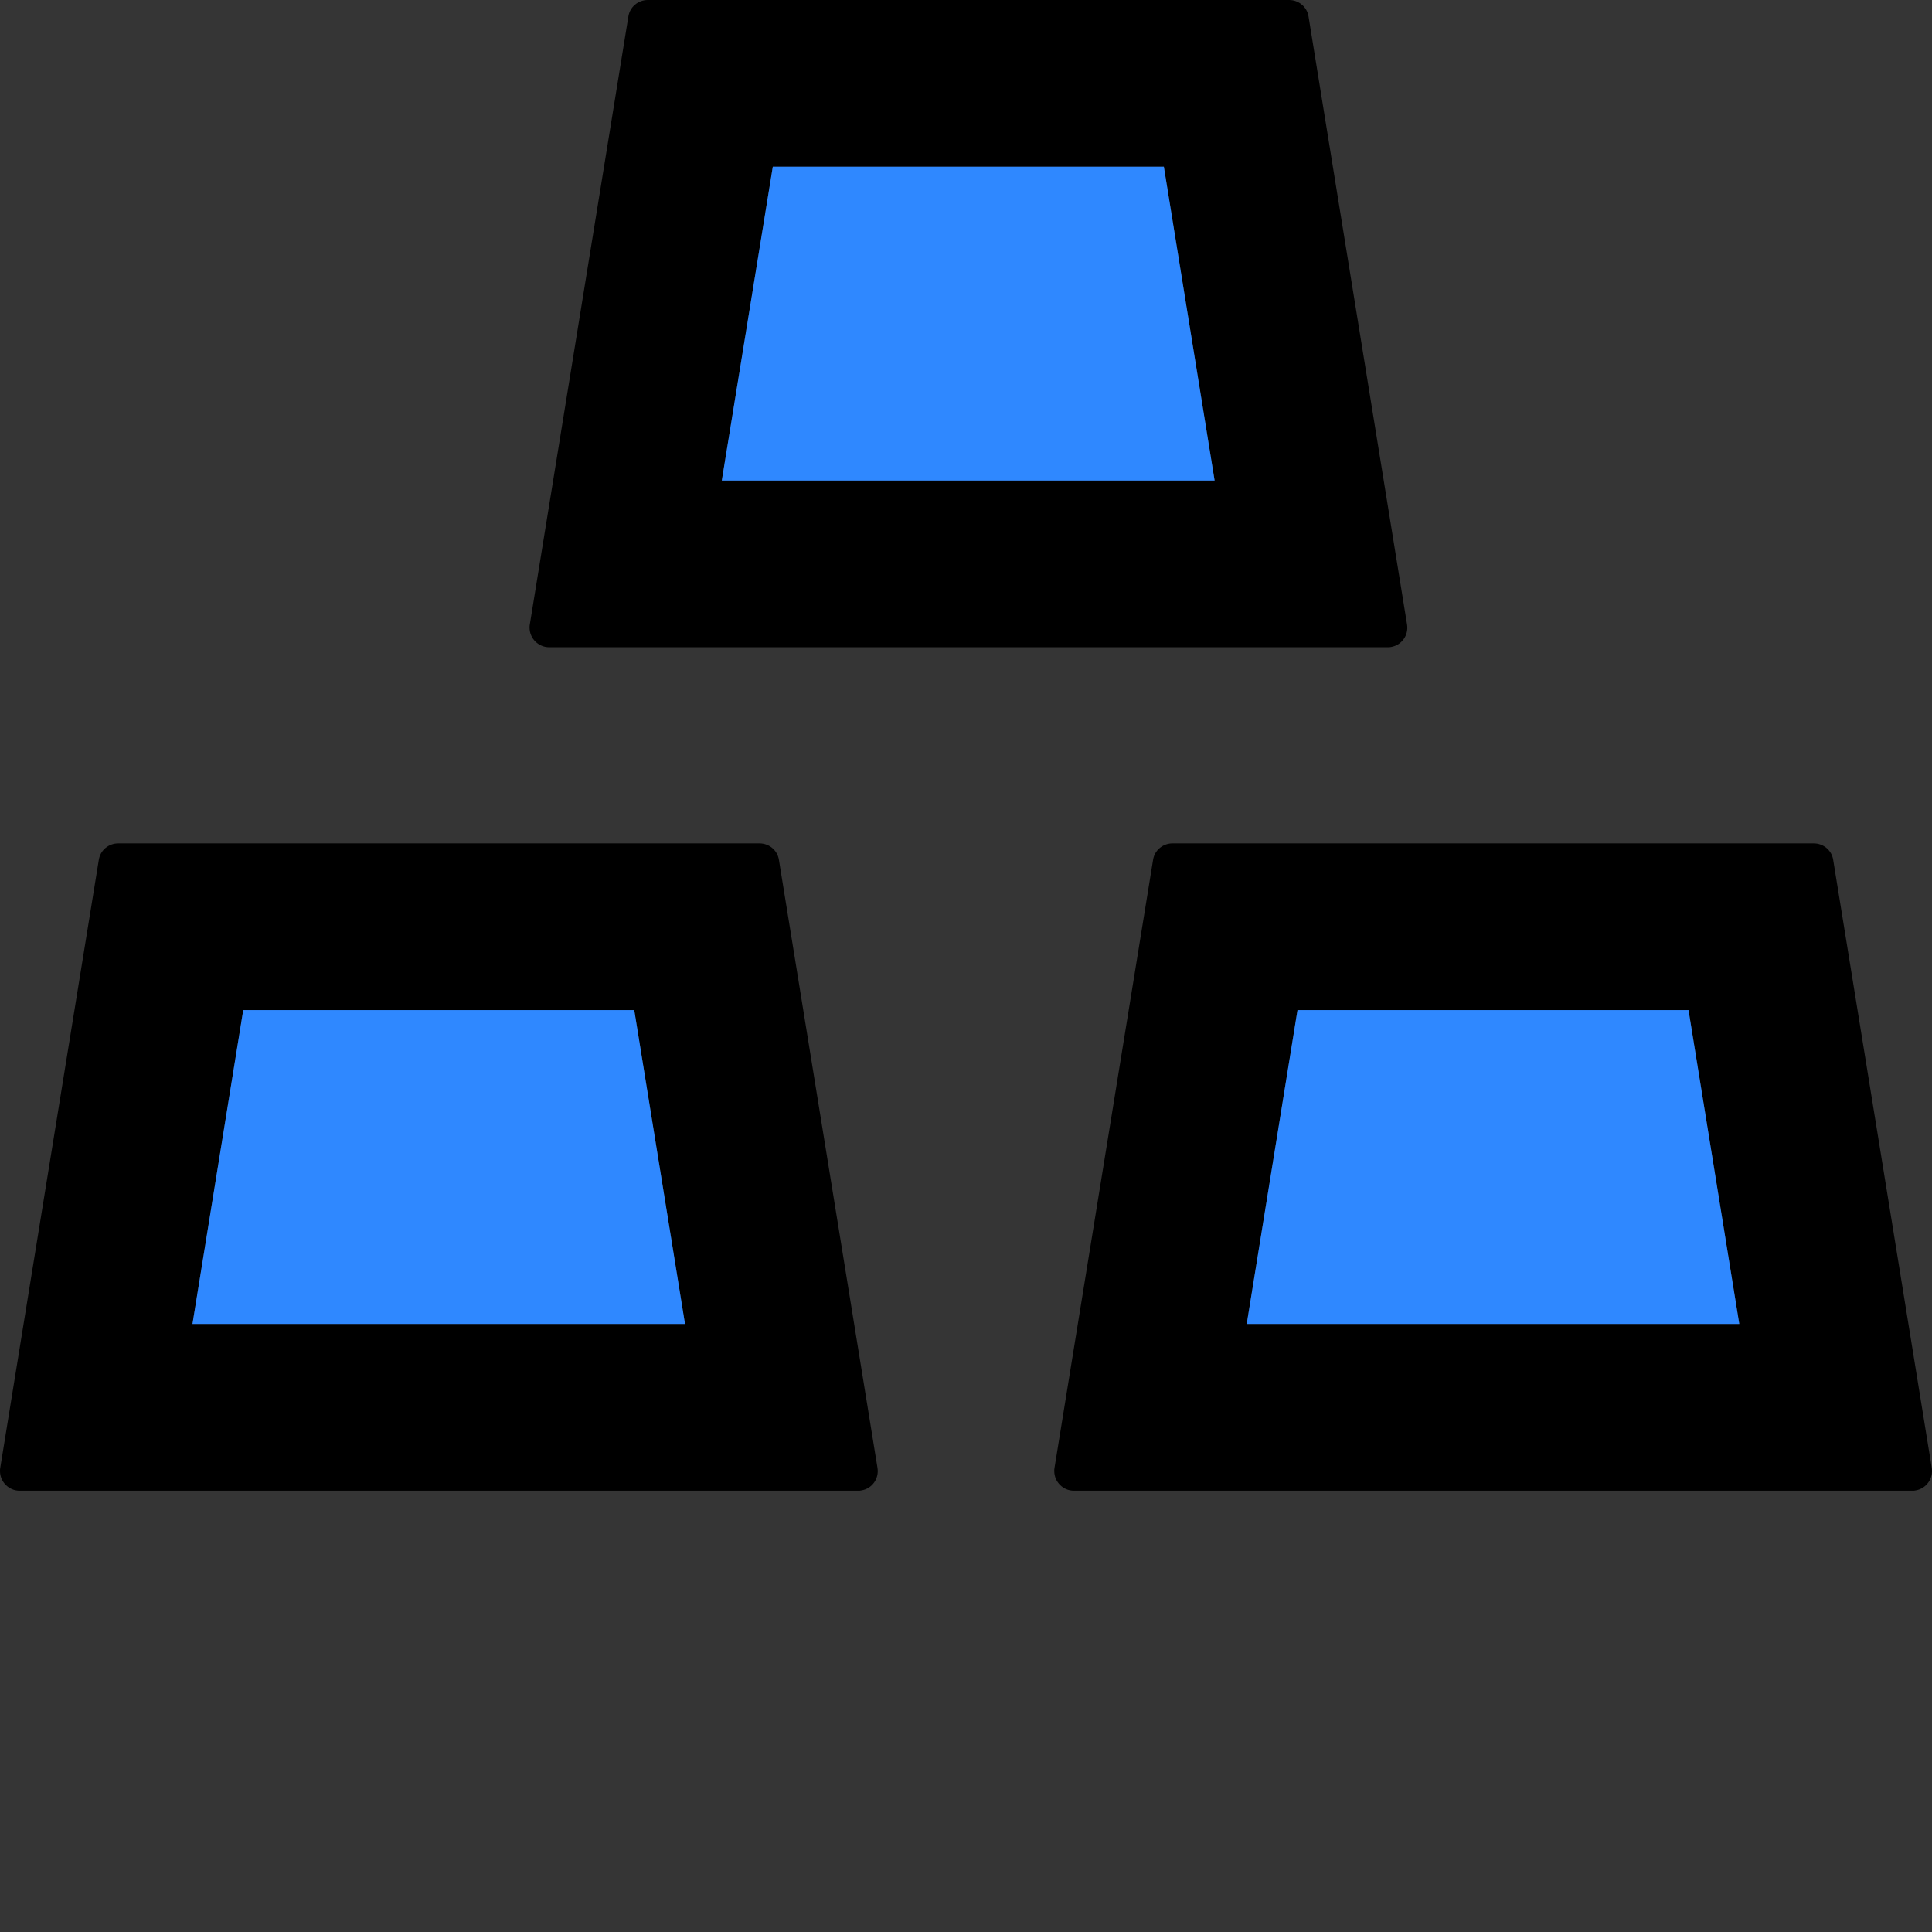 <svg width="48" height="48" viewBox="0 0 48 48" fill="none" xmlns="http://www.w3.org/2000/svg">
  <rect x="0" y="0" width="48" height="48" fill="#333333" stroke="none"/>
  <rect width="48" height="48" fill="white" fill-opacity="0.01"/>
  <path d="M19.352,21.362 C19.316,21.125 19.109,20.954 18.871,20.954 L2.936,20.954 C2.698,20.954 2.491,21.125 2.455,21.362 L0.006,36.469 C0,36.493 0,36.524 0,36.548 C0,36.816 0.219,37.036 0.487,37.036 L21.32,37.036 C21.344,37.036 21.375,37.036 21.399,37.029 C21.667,36.987 21.844,36.737 21.801,36.469 L19.352,21.362 L19.352,21.362 Z M4.782,32.893 L6.043,25.096 L15.758,25.096 L17.019,32.893 L4.782,32.893 Z M47.994,36.469 L45.545,21.362 C45.509,21.125 45.302,20.954 45.064,20.954 L29.129,20.954 C28.891,20.954 28.684,21.125 28.648,21.362 L26.199,36.469 C26.193,36.493 26.193,36.524 26.193,36.548 C26.193,36.816 26.412,37.036 26.68,37.036 L47.513,37.036 C47.537,37.036 47.568,37.036 47.592,37.029 C47.854,36.987 48.037,36.737 47.994,36.469 L47.994,36.469 Z M30.975,32.893 L32.236,25.096 L41.951,25.096 L43.212,32.893 L30.975,32.893 Z M13.645,16.081 L34.477,16.081 C34.502,16.081 34.532,16.081 34.556,16.075 C34.824,16.032 35.001,15.783 34.958,15.515 L32.51,0.408 C32.473,0.171 32.266,0 32.028,0 L16.093,0 C15.856,0 15.649,0.171 15.612,0.408 L13.163,15.515 C13.157,15.539 13.157,15.57 13.157,15.594 C13.157,15.862 13.377,16.081 13.645,16.081 Z M19.2,4.142 L28.916,4.142 L30.177,11.939 L17.933,11.939 L19.2,4.142 L19.2,4.142 Z" fill="#000"></path>
  <path d="M28.916,4.142 L19.2,4.142 L17.933,11.939 L30.177,11.939 L28.916,4.142 Z M6.043,25.096 L4.782,32.893 L17.019,32.893 L15.758,25.096 L6.043,25.096 Z M32.236,25.096 L30.975,32.893 L43.212,32.893 L41.951,25.096 L32.236,25.096 Z" fill="#2F88FF"></path>
</svg>

